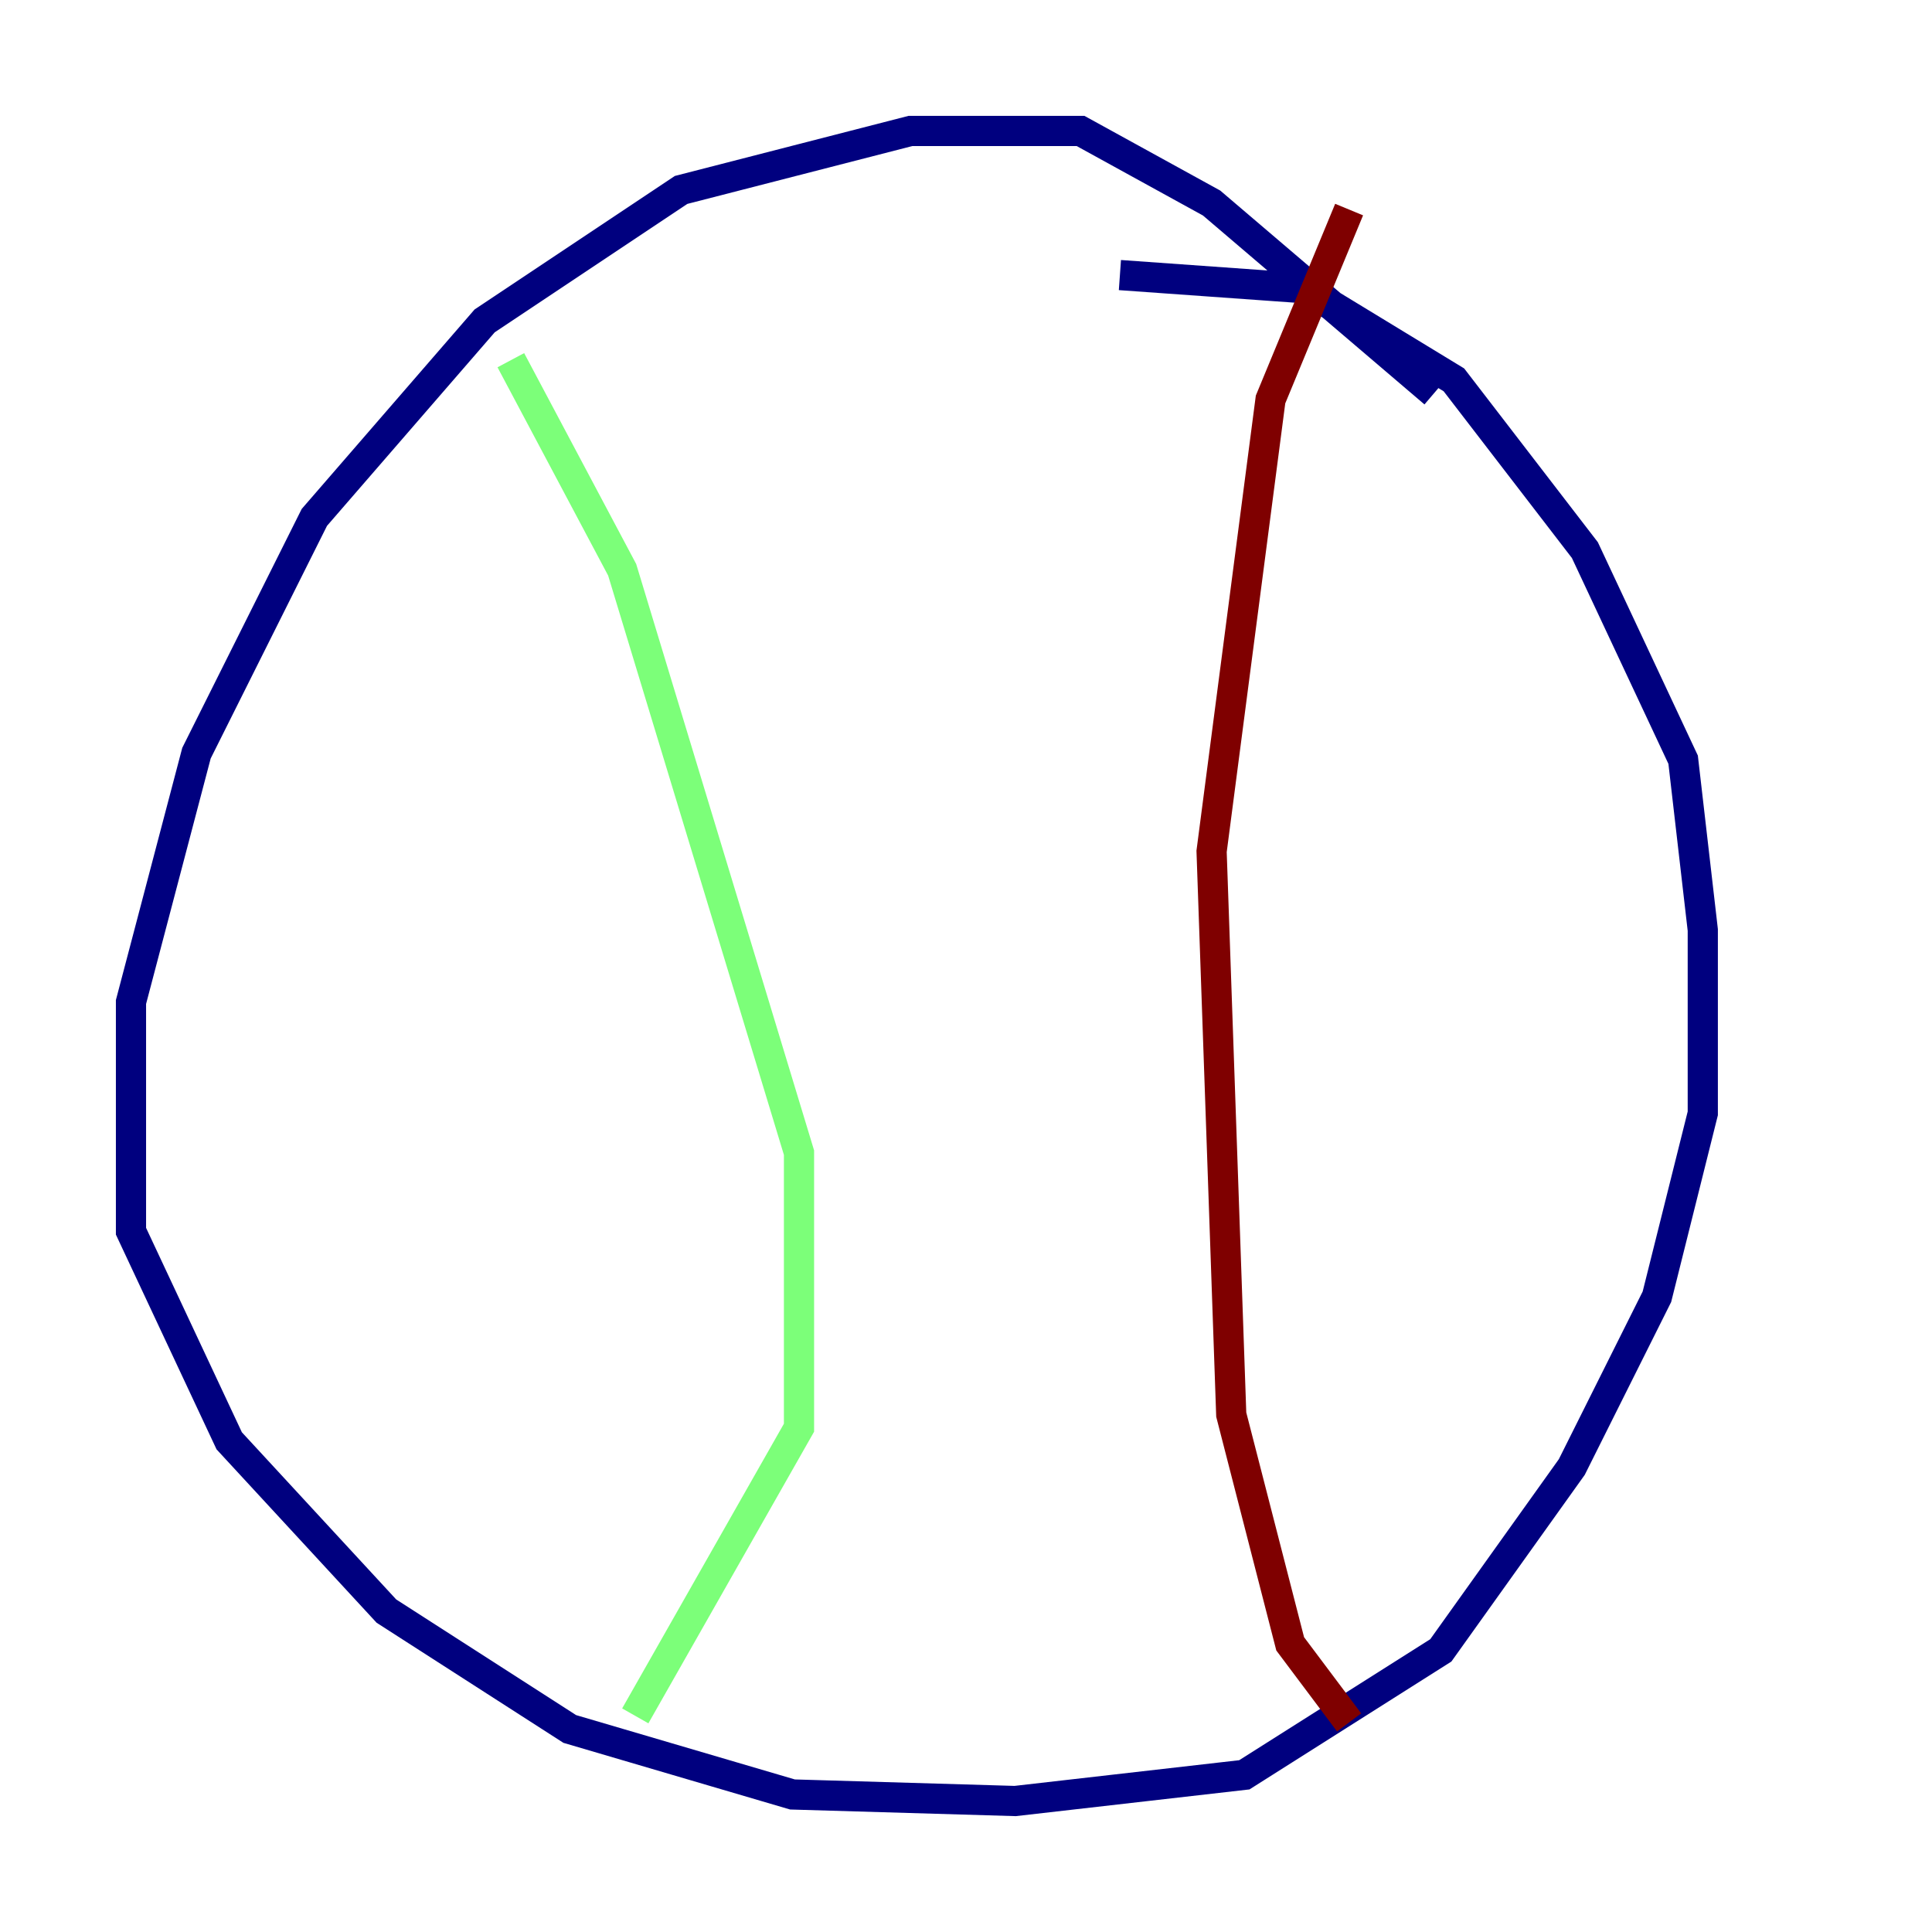 <?xml version="1.0" encoding="utf-8" ?>
<svg baseProfile="tiny" height="128" version="1.2" viewBox="0,0,128,128" width="128" xmlns="http://www.w3.org/2000/svg" xmlns:ev="http://www.w3.org/2001/xml-events" xmlns:xlink="http://www.w3.org/1999/xlink"><defs /><polyline fill="none" points="95.024,26.034 80.271,13.451 71.593,8.678 60.312,8.678 45.125,12.583 32.108,21.261 20.827,34.278 13.017,49.898 8.678,66.386 8.678,81.573 15.186,95.458 25.6,106.739 37.749,114.549 52.502,118.888 67.254,119.322 82.441,117.586 95.458,109.342 104.136,97.193 109.776,85.912 112.814,73.763 112.814,61.614 111.512,50.332 105.003,36.447 96.325,25.166 86.346,19.091 74.197,18.224" stroke="#00007f" stroke-width="2" /><polyline fill="none" points="33.844,23.864 41.22,37.749 52.936,76.366 52.936,94.59 42.088,113.681" stroke="#7cff79" stroke-width="2" /><polyline fill="none" points="89.383,13.885 84.176,26.468 80.271,56.407 81.573,93.722 85.478,108.909 89.383,114.115" stroke="#7f0000" stroke-width="2" /></svg>